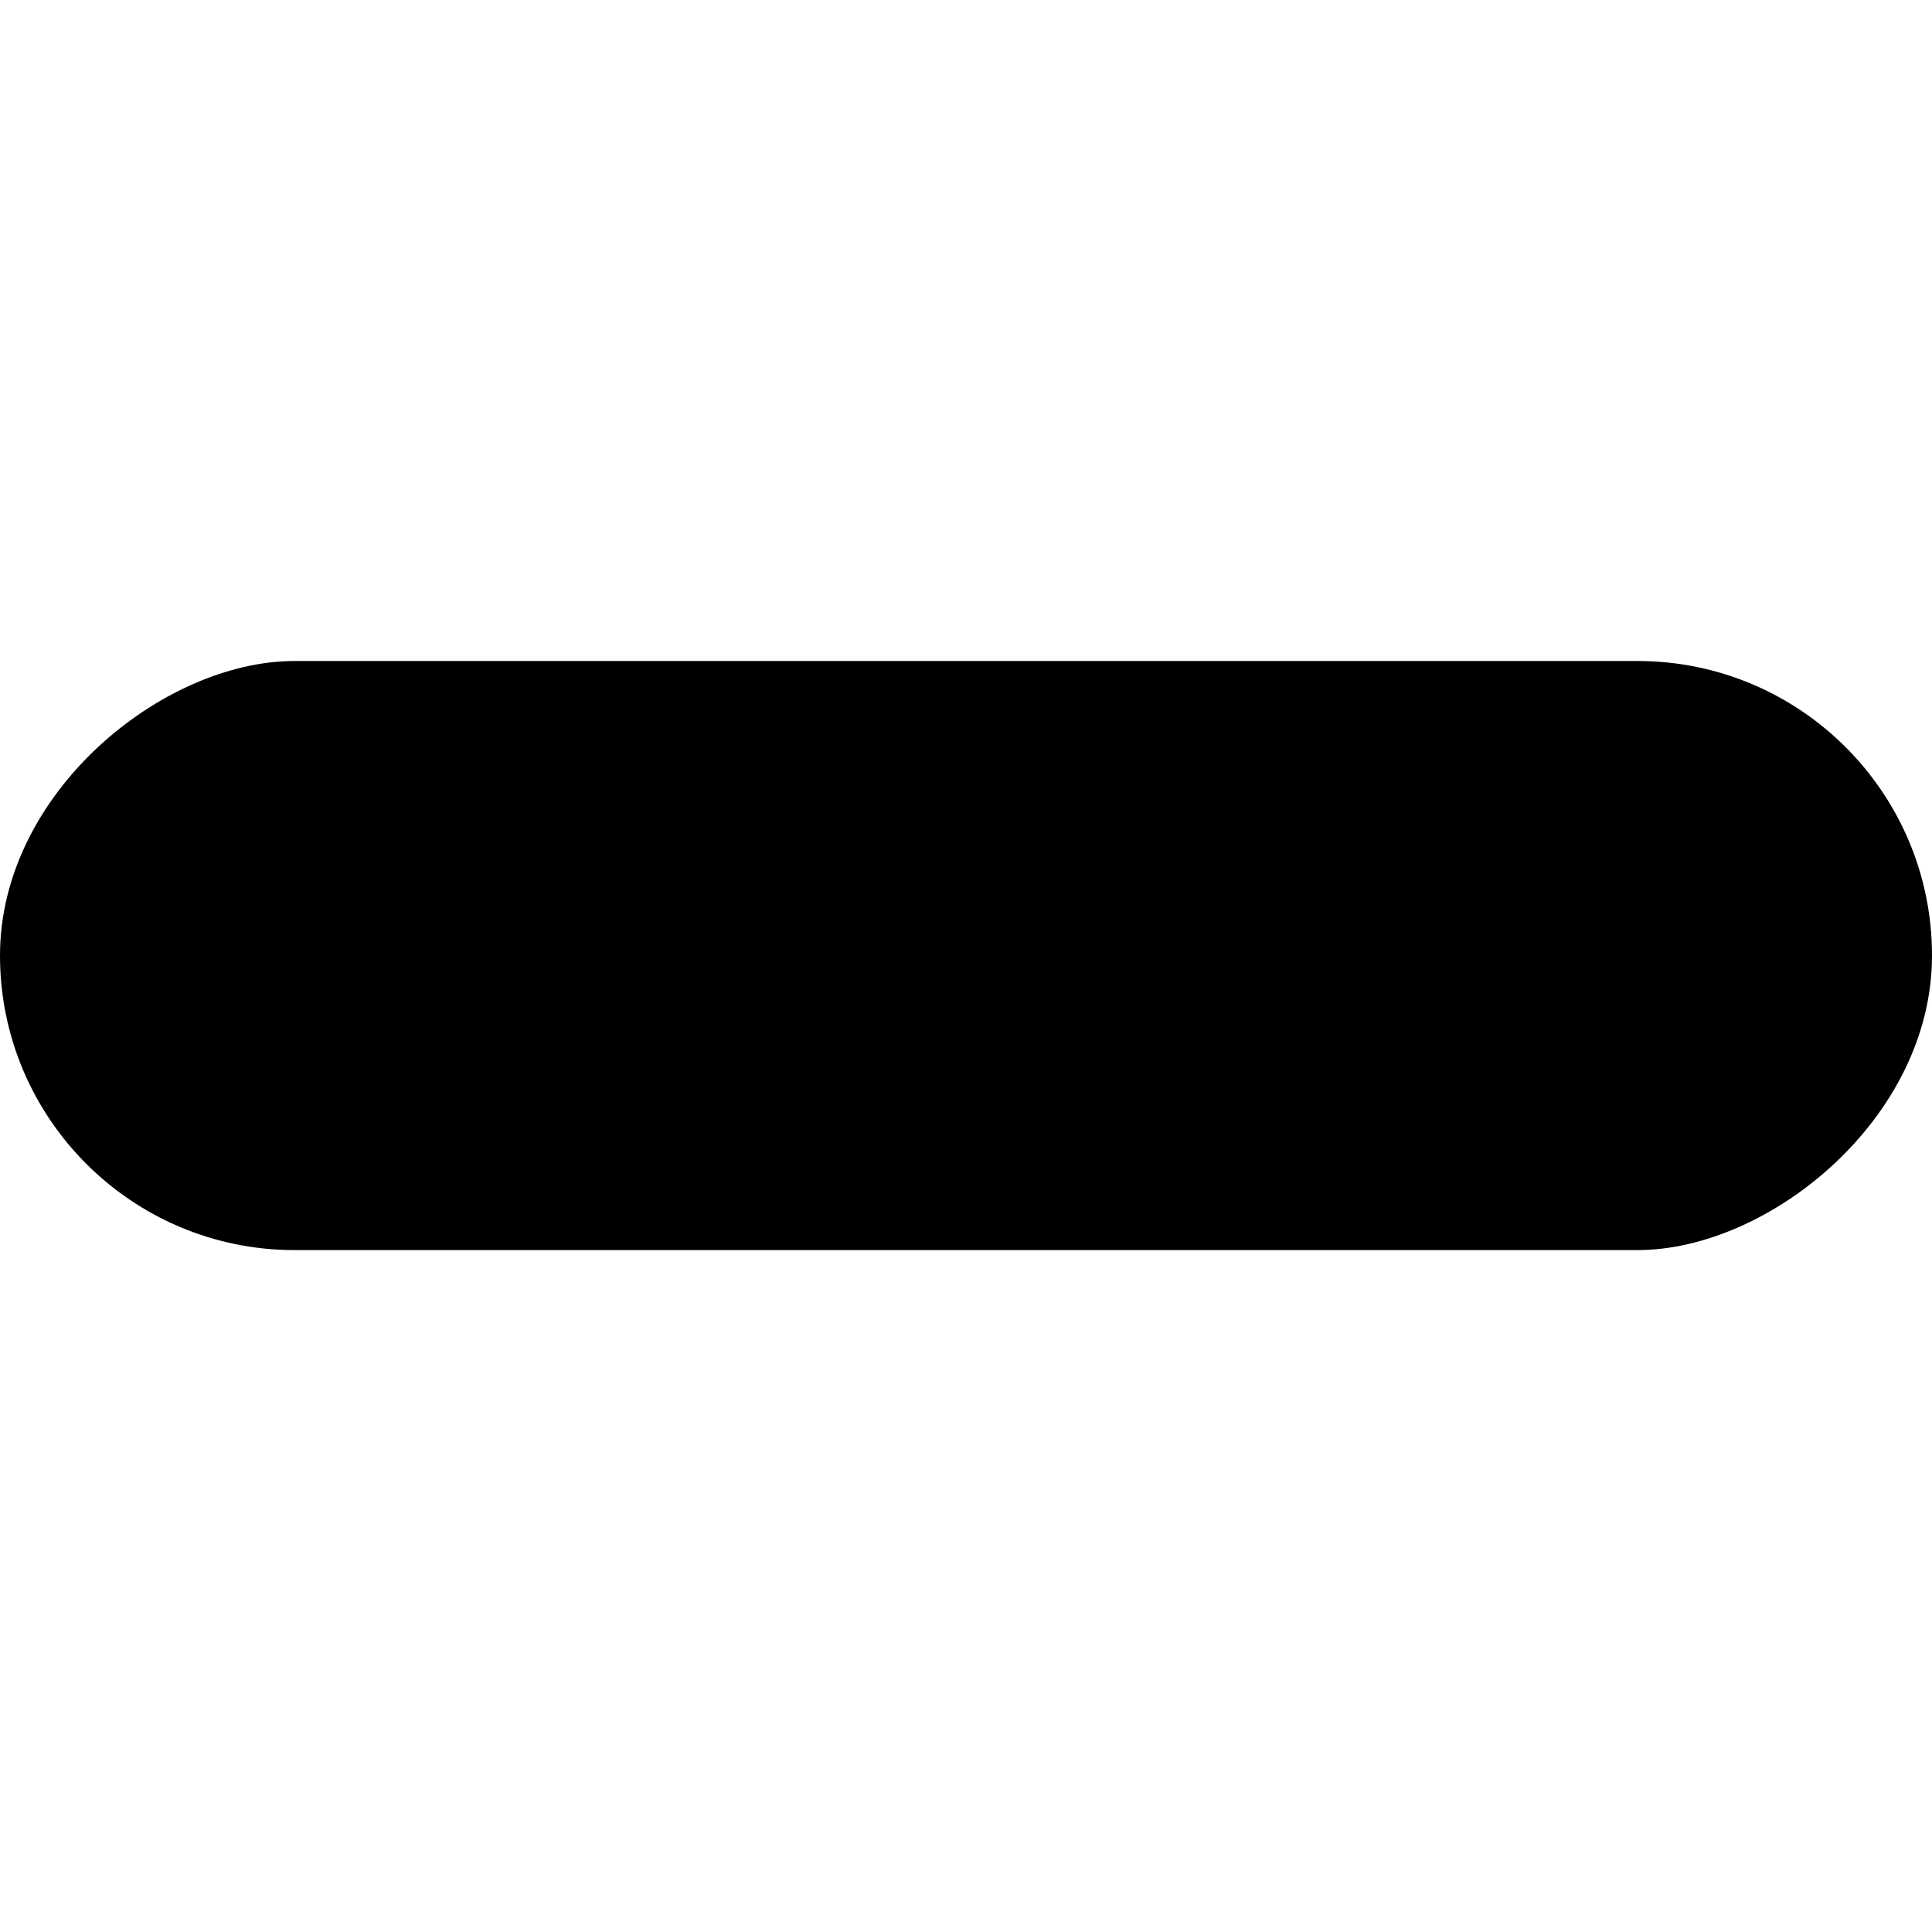 <?xml version="1.0" encoding="UTF-8" standalone="no"?>
<!-- Created with Inkscape (http://www.inkscape.org/) -->

<svg
   width="28.729mm"
   height="28.729mm"
   viewBox="0 0 28.729 28.729"
   version="1.1"
   id="svg5"
   inkscape:version="1.2.1 (0f2f062aeb, 2022-09-21, custom)"
   sodipodi:docname="Symbol_Mathe_Minus"
   xmlns:inkscape="http://www.inkscape.org/namespaces/inkscape"
   xmlns:sodipodi="http://sodipodi.sourceforge.net/DTD/sodipodi-0.dtd"
   xmlns="http://www.w3.org/2000/svg"
   xmlns:svg="http://www.w3.org/2000/svg">
  <sodipodi:namedview
     id="namedview7"
     pagecolor="#ffffff"
     bordercolor="#000000"
     borderopacity="0.25"
     inkscape:showpageshadow="2"
     inkscape:pageopacity="0.0"
     inkscape:pagecheckerboard="0"
     inkscape:deskcolor="#d1d1d1"
     inkscape:document-units="mm"
     showgrid="false"
     inkscape:zoom="3.659624"
     inkscape:cx="60.388717"
     inkscape:cy="84.025025"
     inkscape:window-width="2486"
     inkscape:window-height="1376"
     inkscape:window-x="74"
     inkscape:window-y="27"
     inkscape:window-maximized="1"
     inkscape:current-layer="layer1" />
  <defs
     id="defs2" />
  <g
     inkscape:label="Layer 1"
     inkscape:groupmode="layer"
     id="layer1"
     transform="translate(-44.62,-13.984)">
    <rect
       style="fill:#000000;stroke-width:0.265"
       id="rect163-3"
       width="8.76"
       height="28.729"
       x="23.813"
       y="-73.349"
       ry="4.38"
       transform="rotate(90)" />
  </g>
</svg>
